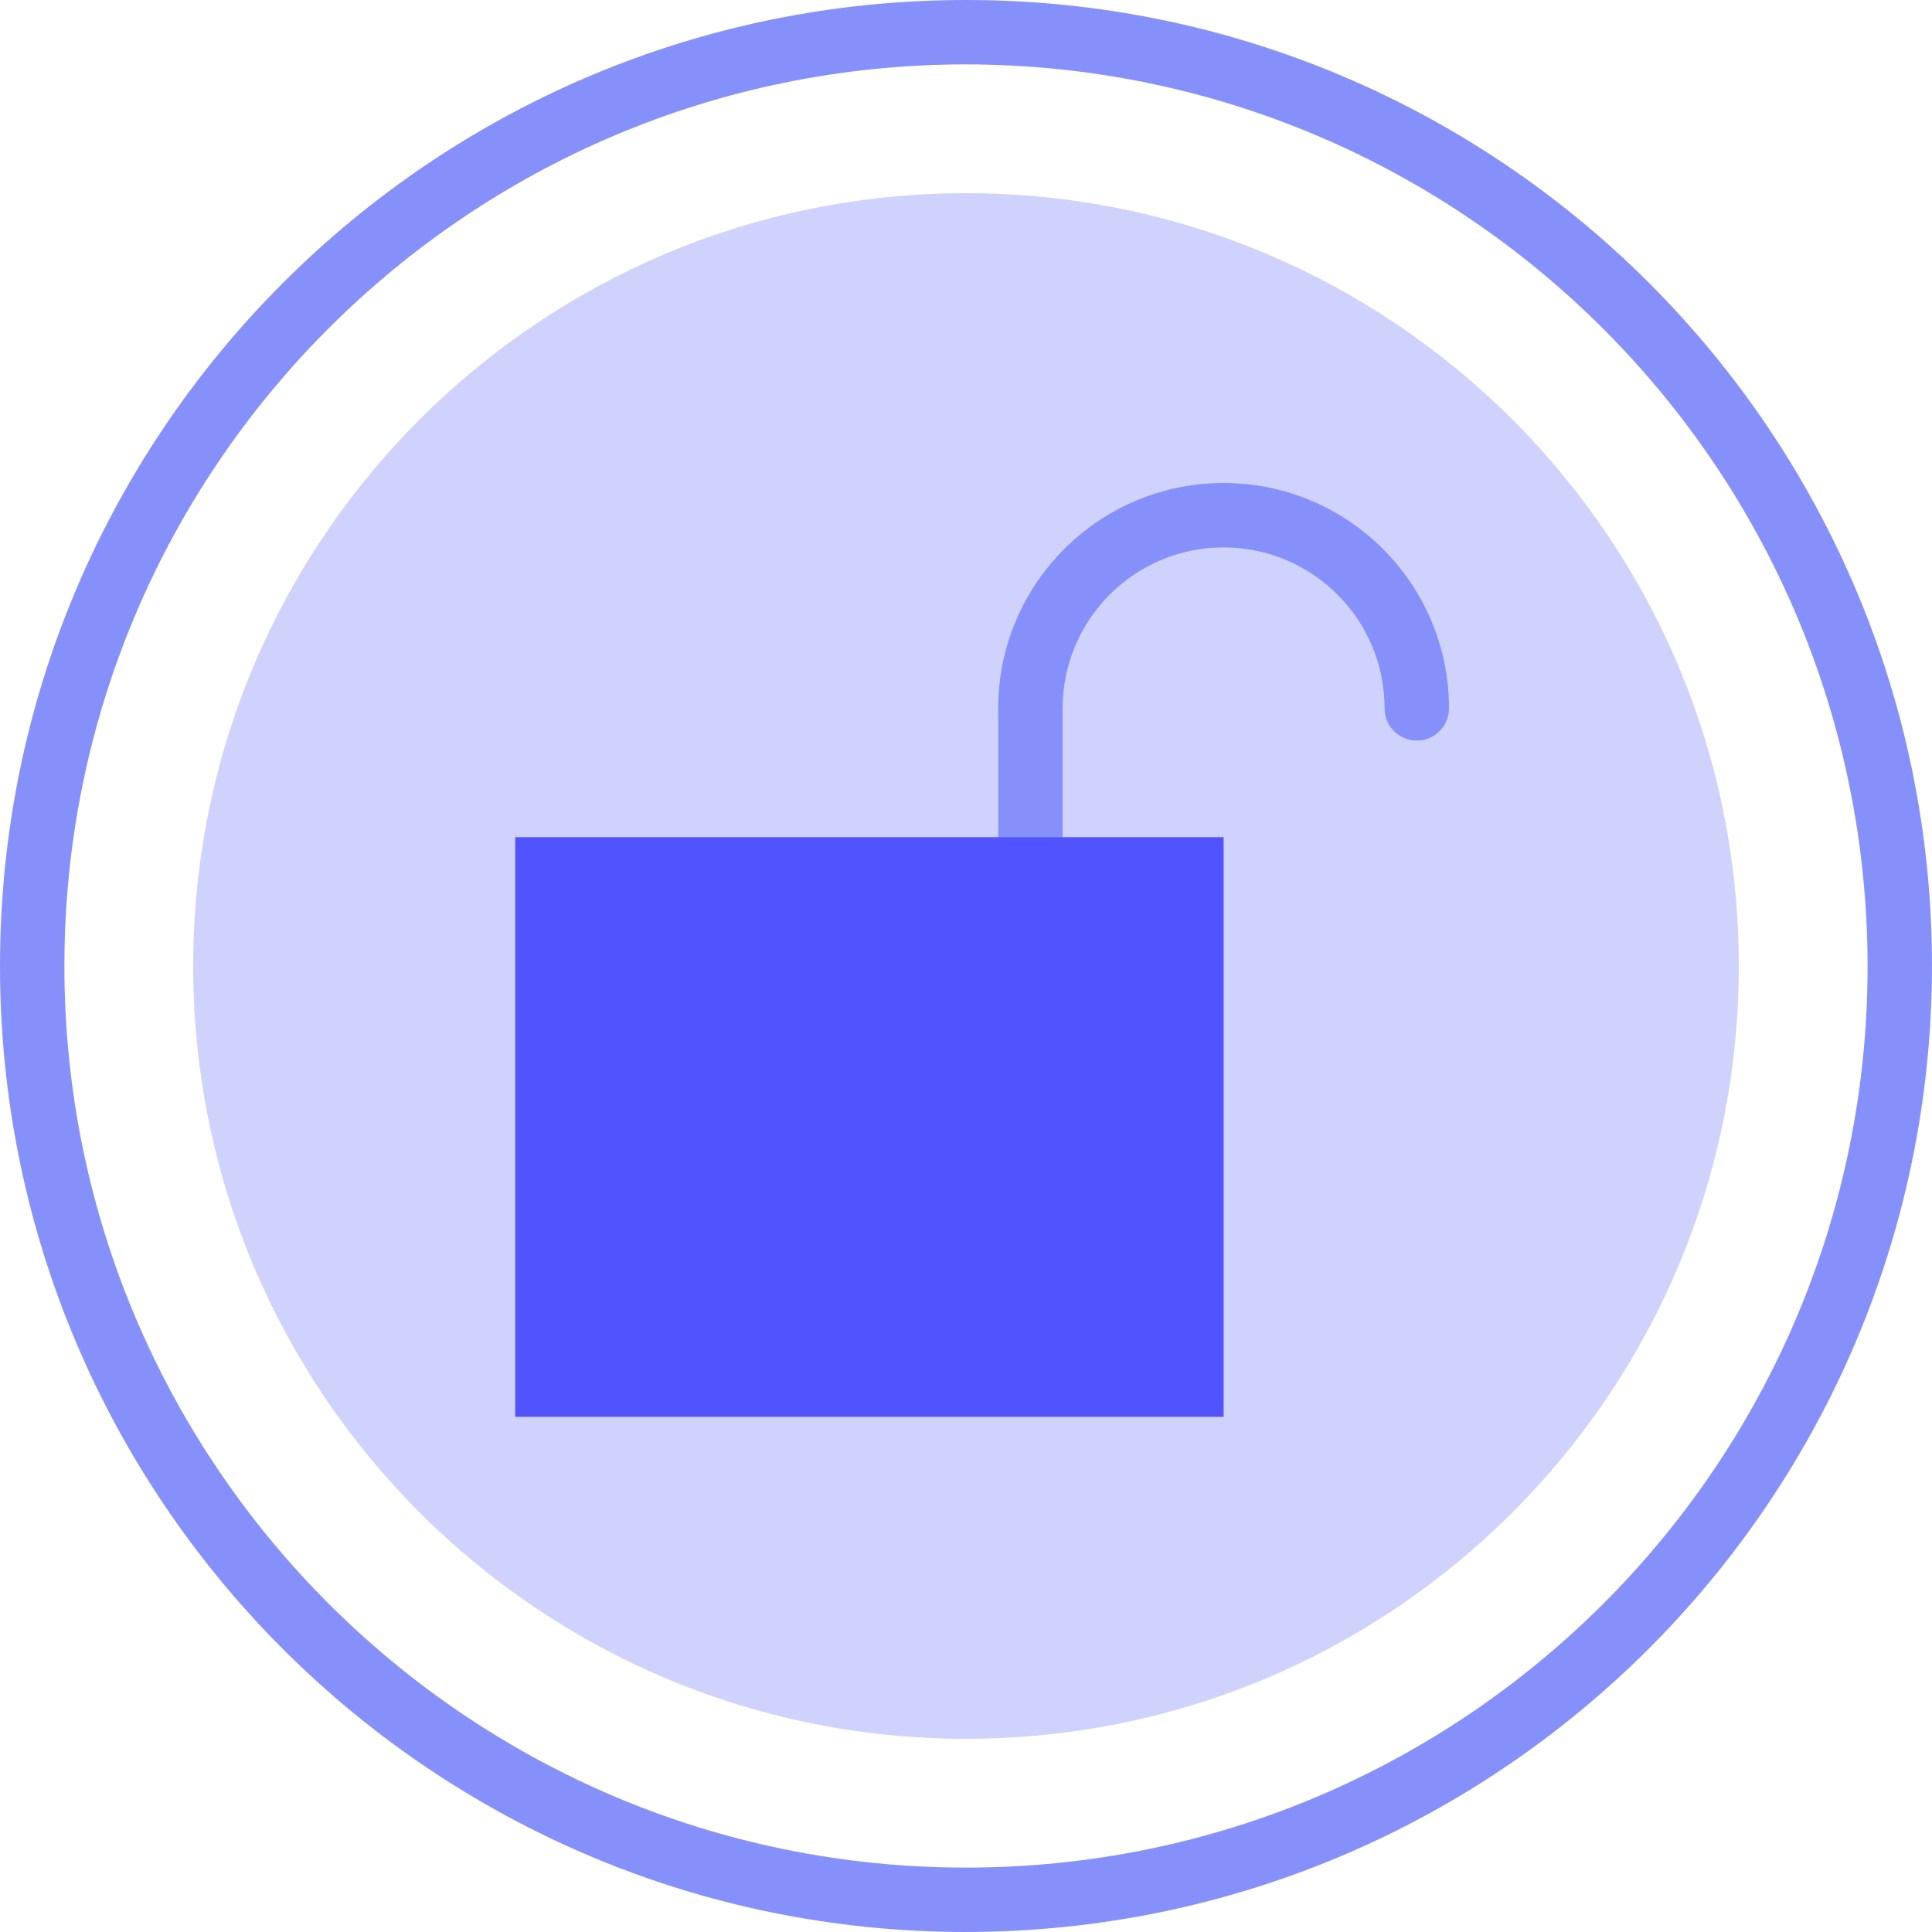 <svg height="480pt" viewBox="0 0 480 480" width="480pt" xmlns="http://www.w3.org/2000/svg"><path d="m432 240c0 106.039-85.961 192-192 192s-192-85.961-192-192 85.961-192 192-192 192 85.961 192 192zm0 0" fill="#cfd2fc"/><path d="m240 480c-132.547 0-240-107.453-240-240s107.453-240 240-240 240 107.453 240 240c-.148 132.484-107.516 239.852-240 240zm0-464c-123.711 0-224 100.289-224 224s100.289 224 224 224 224-100.289 224-224c-.141-123.652-100.348-223.859-224-224zm0 0" fill="#8690fa"/><path d="m256 216c-4.418 0-8-3.582-8-8v-32c0-30.93 25.07-56 56-56s56 25.07 56 56c0 4.418-3.582 8-8 8s-8-3.582-8-8c0-22.09-17.91-40-40-40s-40 17.91-40 40v32c0 4.418-3.582 8-8 8zm0 0" fill="#8690fa"/><path d="m128 208h176v144h-176zm0 0" fill="#5153ff"/></svg>